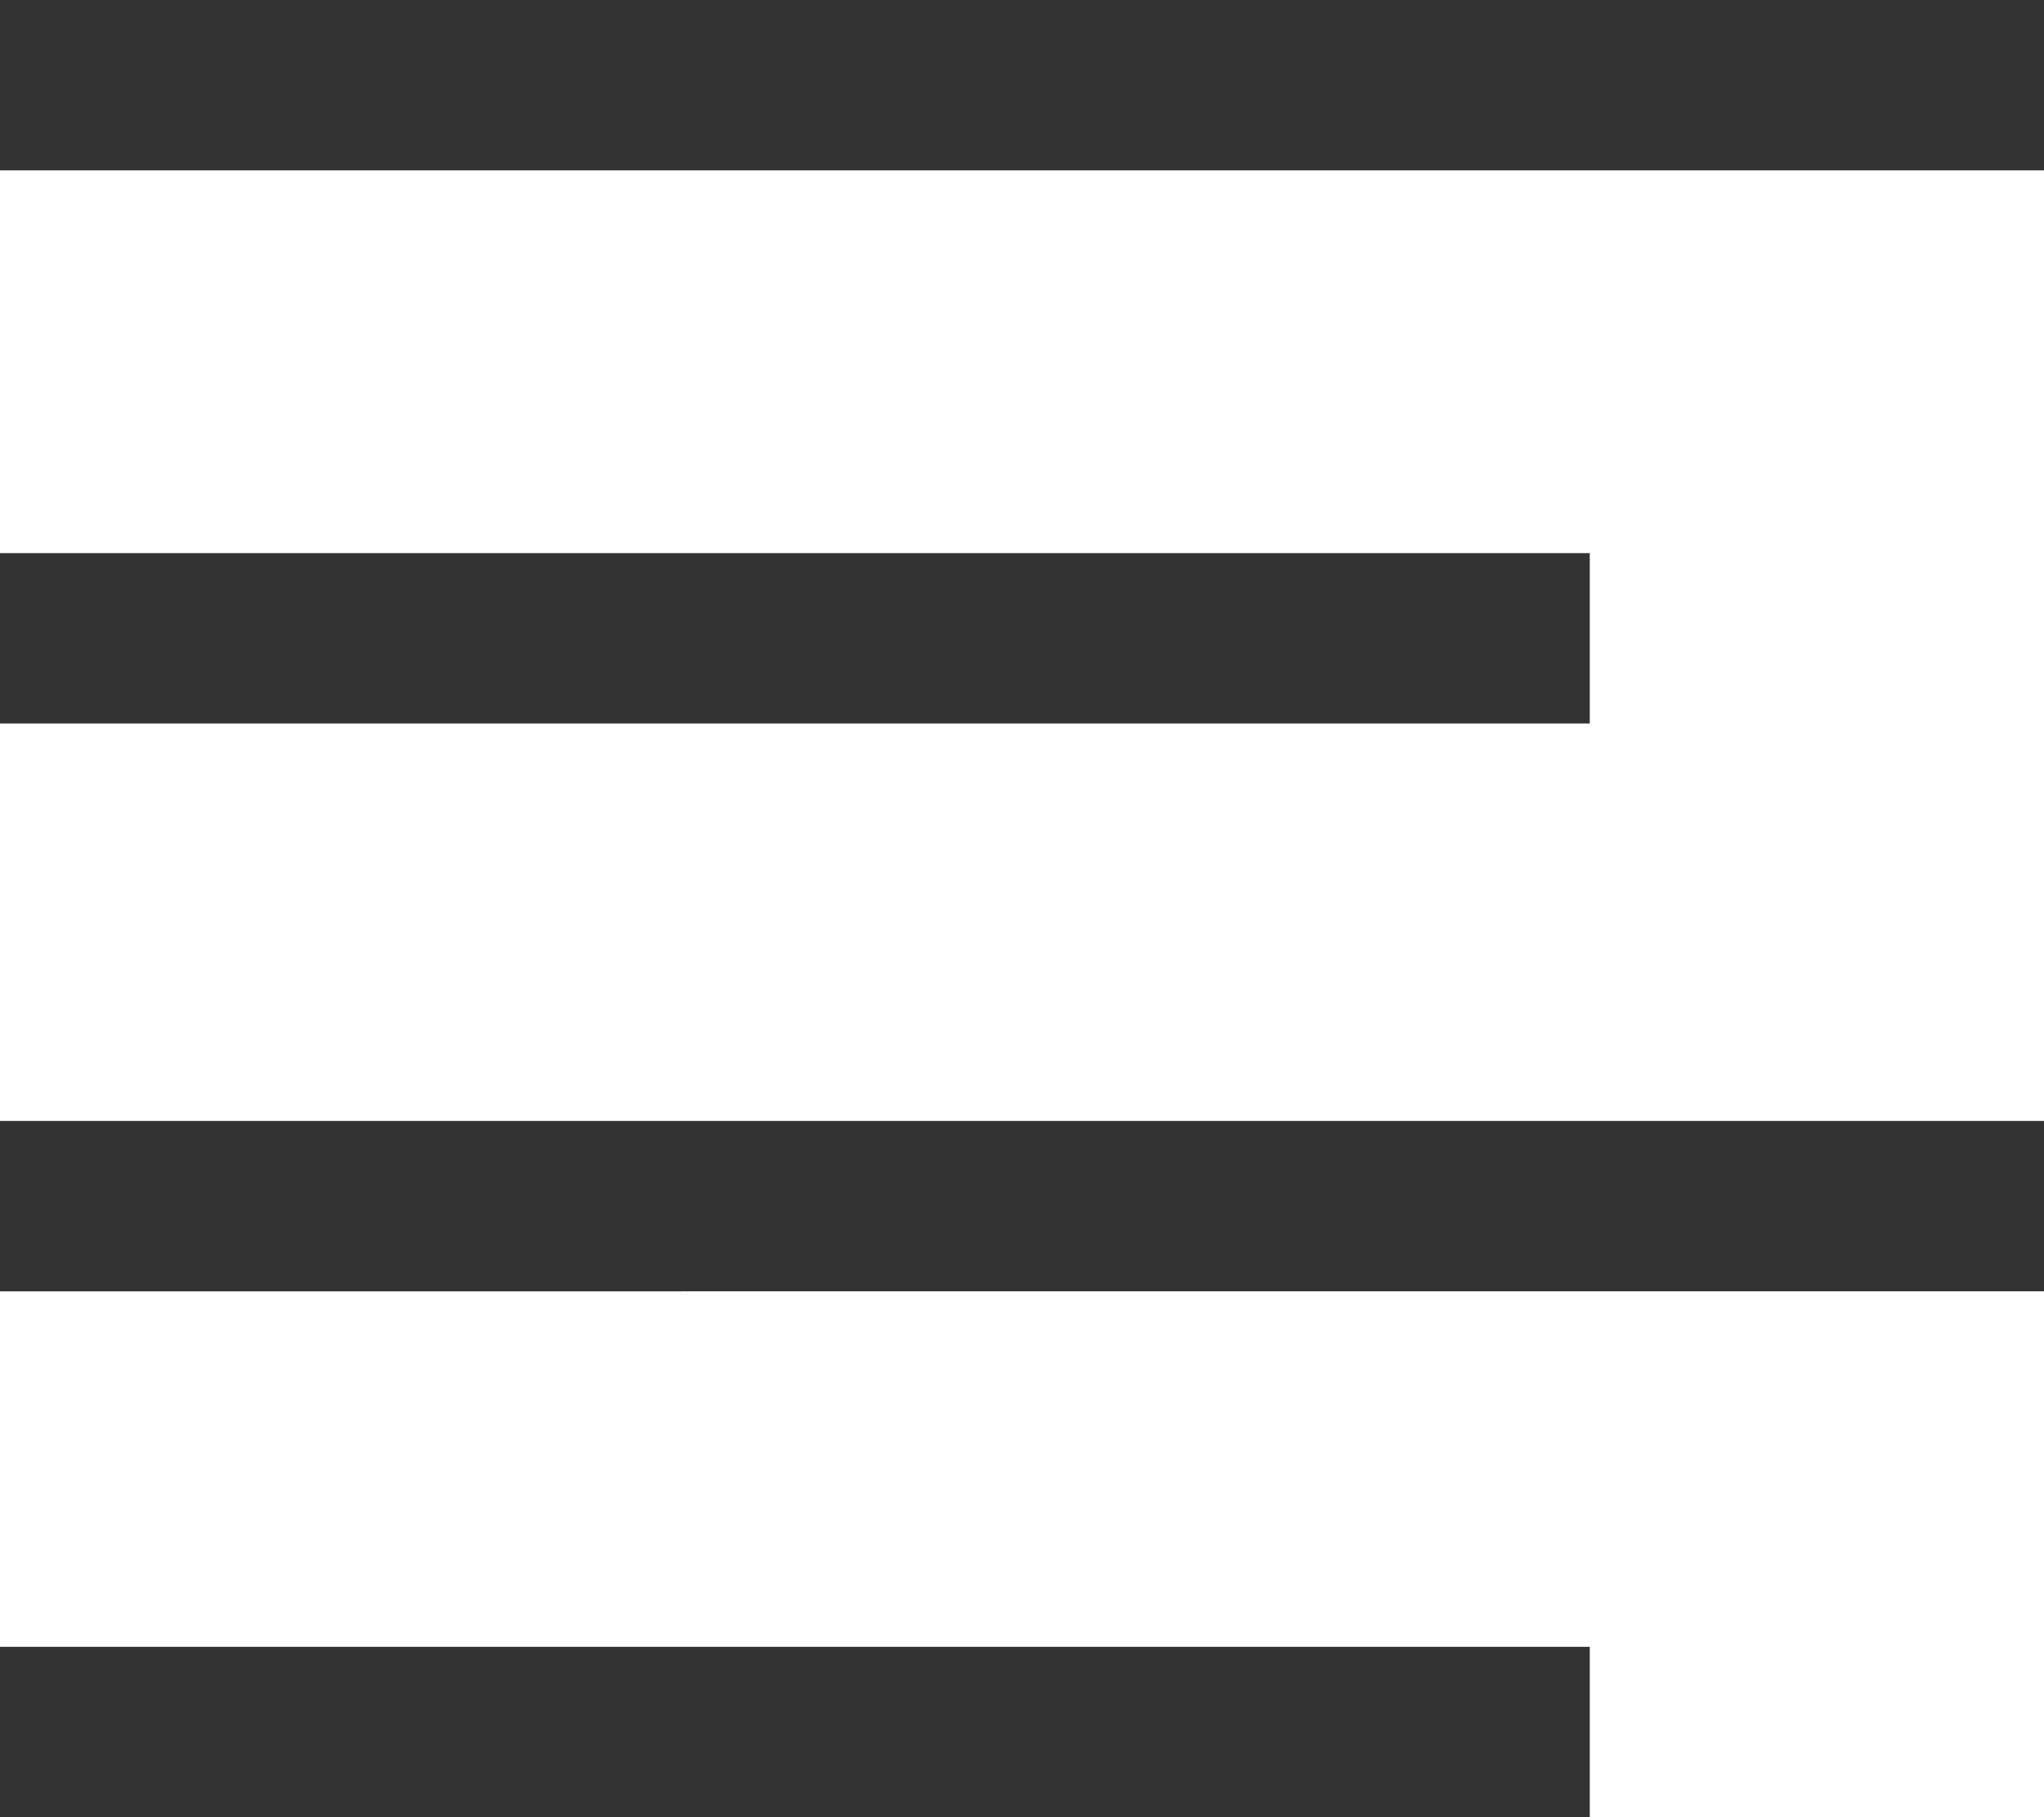 <svg xmlns="http://www.w3.org/2000/svg" viewBox="0 0 18 16"><defs><style>.cls-1{fill:#333;}</style></defs><title>align_left</title><g id="Layer_2" data-name="Layer 2"><g id="Layer_1-2" data-name="Layer 1"><path class="cls-1" d="M0,11.37V9.87H18v1.5ZM0,0H18V1.5H0ZM14,6.37H0V4.87H14ZM14,16H0V14.5H14Z"/></g></g></svg>
